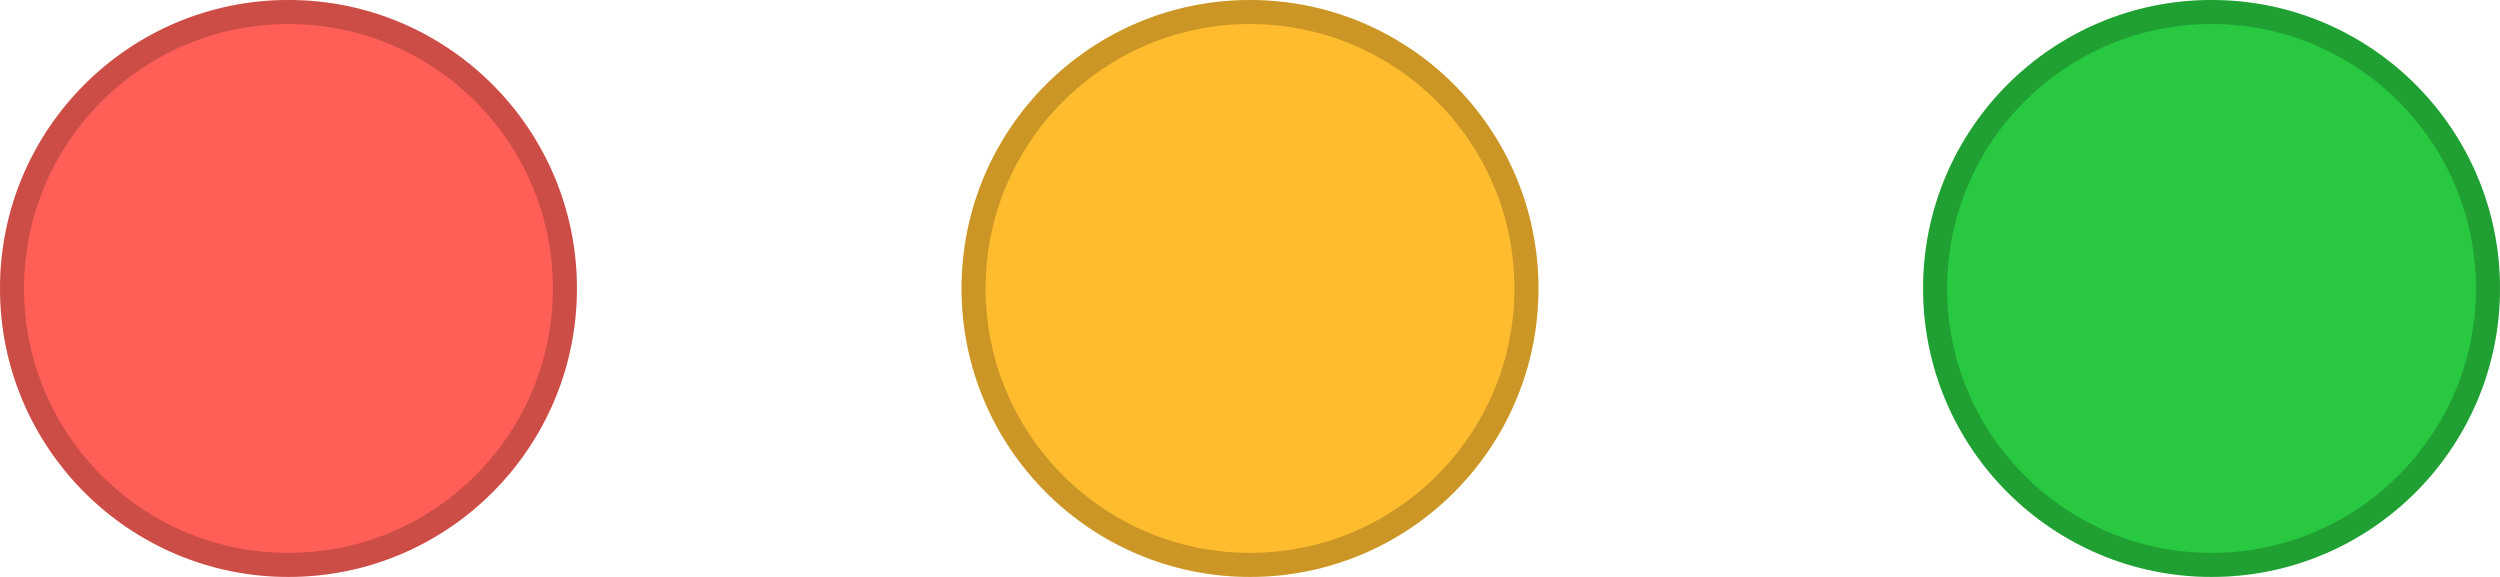 <svg width="52" height="12" viewBox="0 0 52 12" fill="none" xmlns="http://www.w3.org/2000/svg">
<circle cx="6" cy="6" r="6" fill="#FF5F57"/>
<circle cx="6" cy="6" r="5.75" stroke="black" stroke-opacity="0.2" stroke-width="0.5"/>
<circle cx="26" cy="6" r="6" fill="#FEBC2E"/>
<circle cx="26" cy="6" r="5.75" stroke="black" stroke-opacity="0.2" stroke-width="0.5"/>
<circle cx="46" cy="6" r="6" fill="#28C840"/>
<circle cx="46" cy="6" r="5.75" stroke="black" stroke-opacity="0.2" stroke-width="0.5"/>
</svg>
